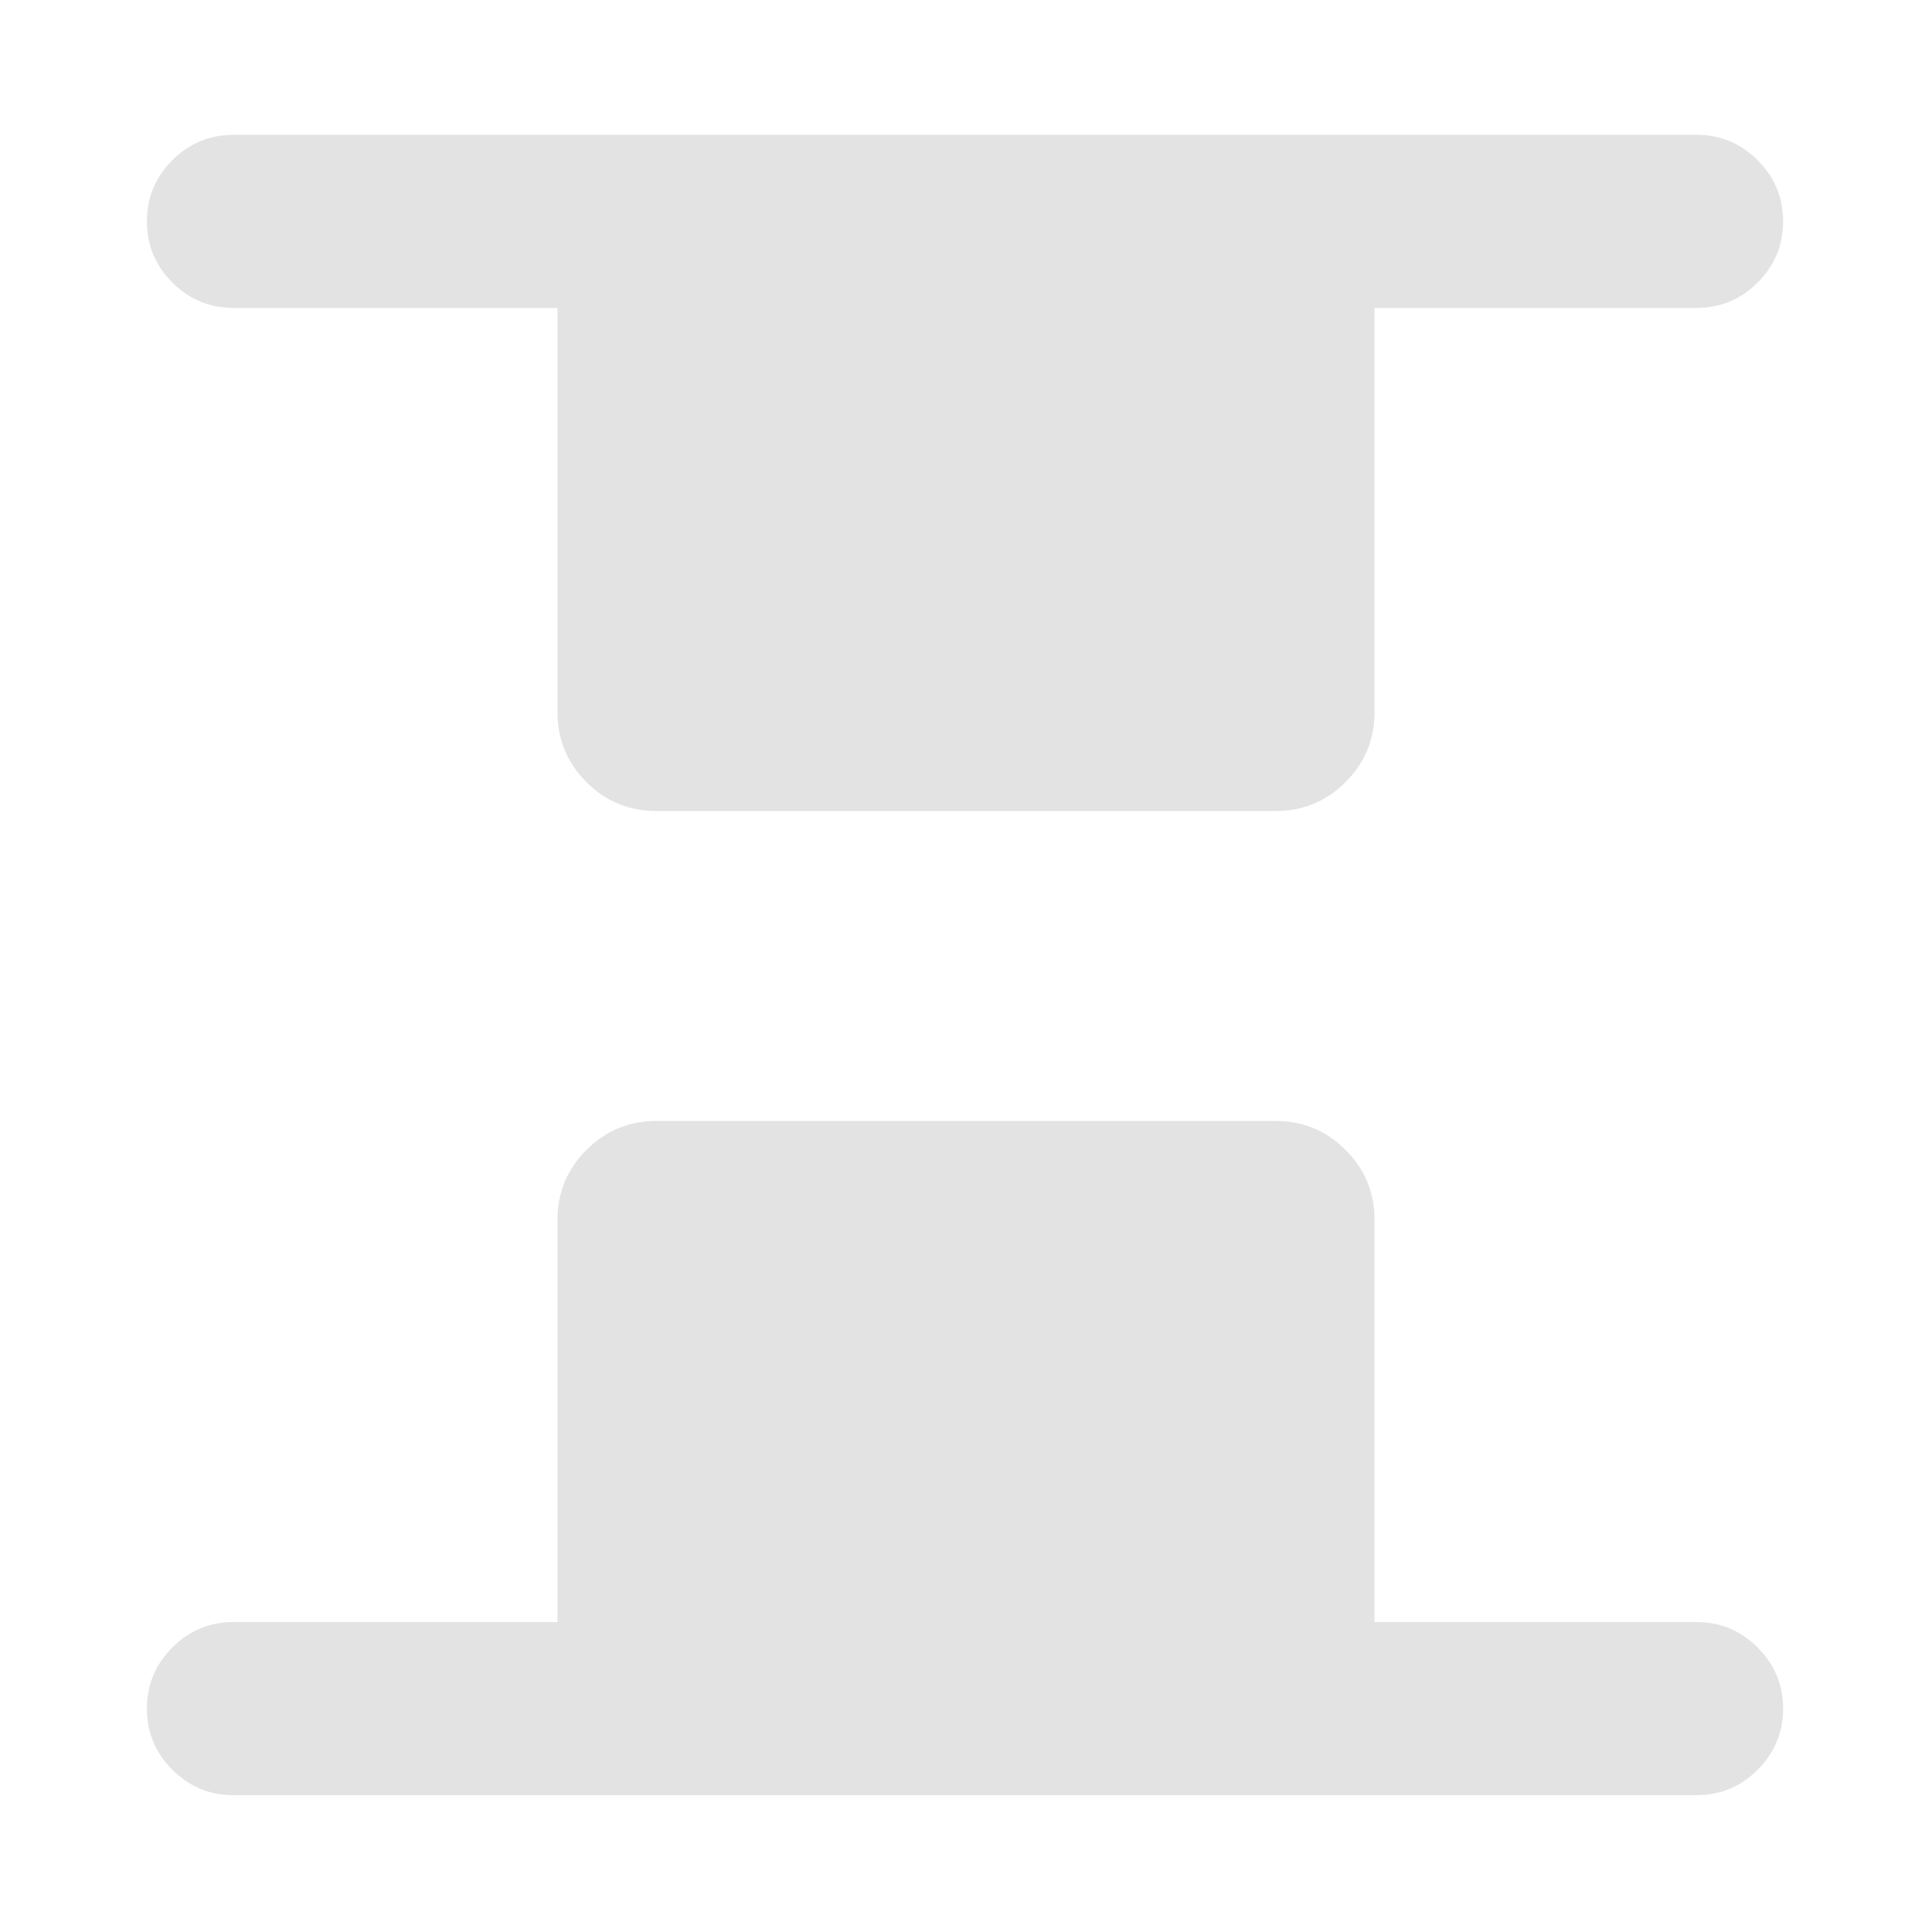<svg xmlns="http://www.w3.org/2000/svg" height="24px" viewBox="0 -960 960 960" width="24px" fill="#e3e3e3"><path d="M326.15-557q-20.36 0-34.76-14.39Q277-585.79 277-606.15V-807H116q-17.75 0-30.37-12.63Q73-832.26 73-850.01q0-17.76 12.63-30.37Q98.25-893 116-893h727q17.75 0 30.37 12.63Q886-867.74 886-849.99q0 17.76-12.63 30.37Q860.75-807 843-807H683v200.85q0 20.36-14.39 34.76Q654.21-557 633.85-557h-307.7ZM116-68q-17.75 0-30.37-12.63Q73-93.26 73-111.01q0-17.76 12.63-30.37Q98.25-154 116-154h161v-199.85q0-20.36 14.39-34.76Q305.79-403 326.15-403h307.7q20.36 0 34.76 14.39Q683-374.21 683-353.85V-154h160q17.75 0 30.37 12.63Q886-128.74 886-110.99q0 17.76-12.63 30.37Q860.75-68 843-68H116Z"/></svg>